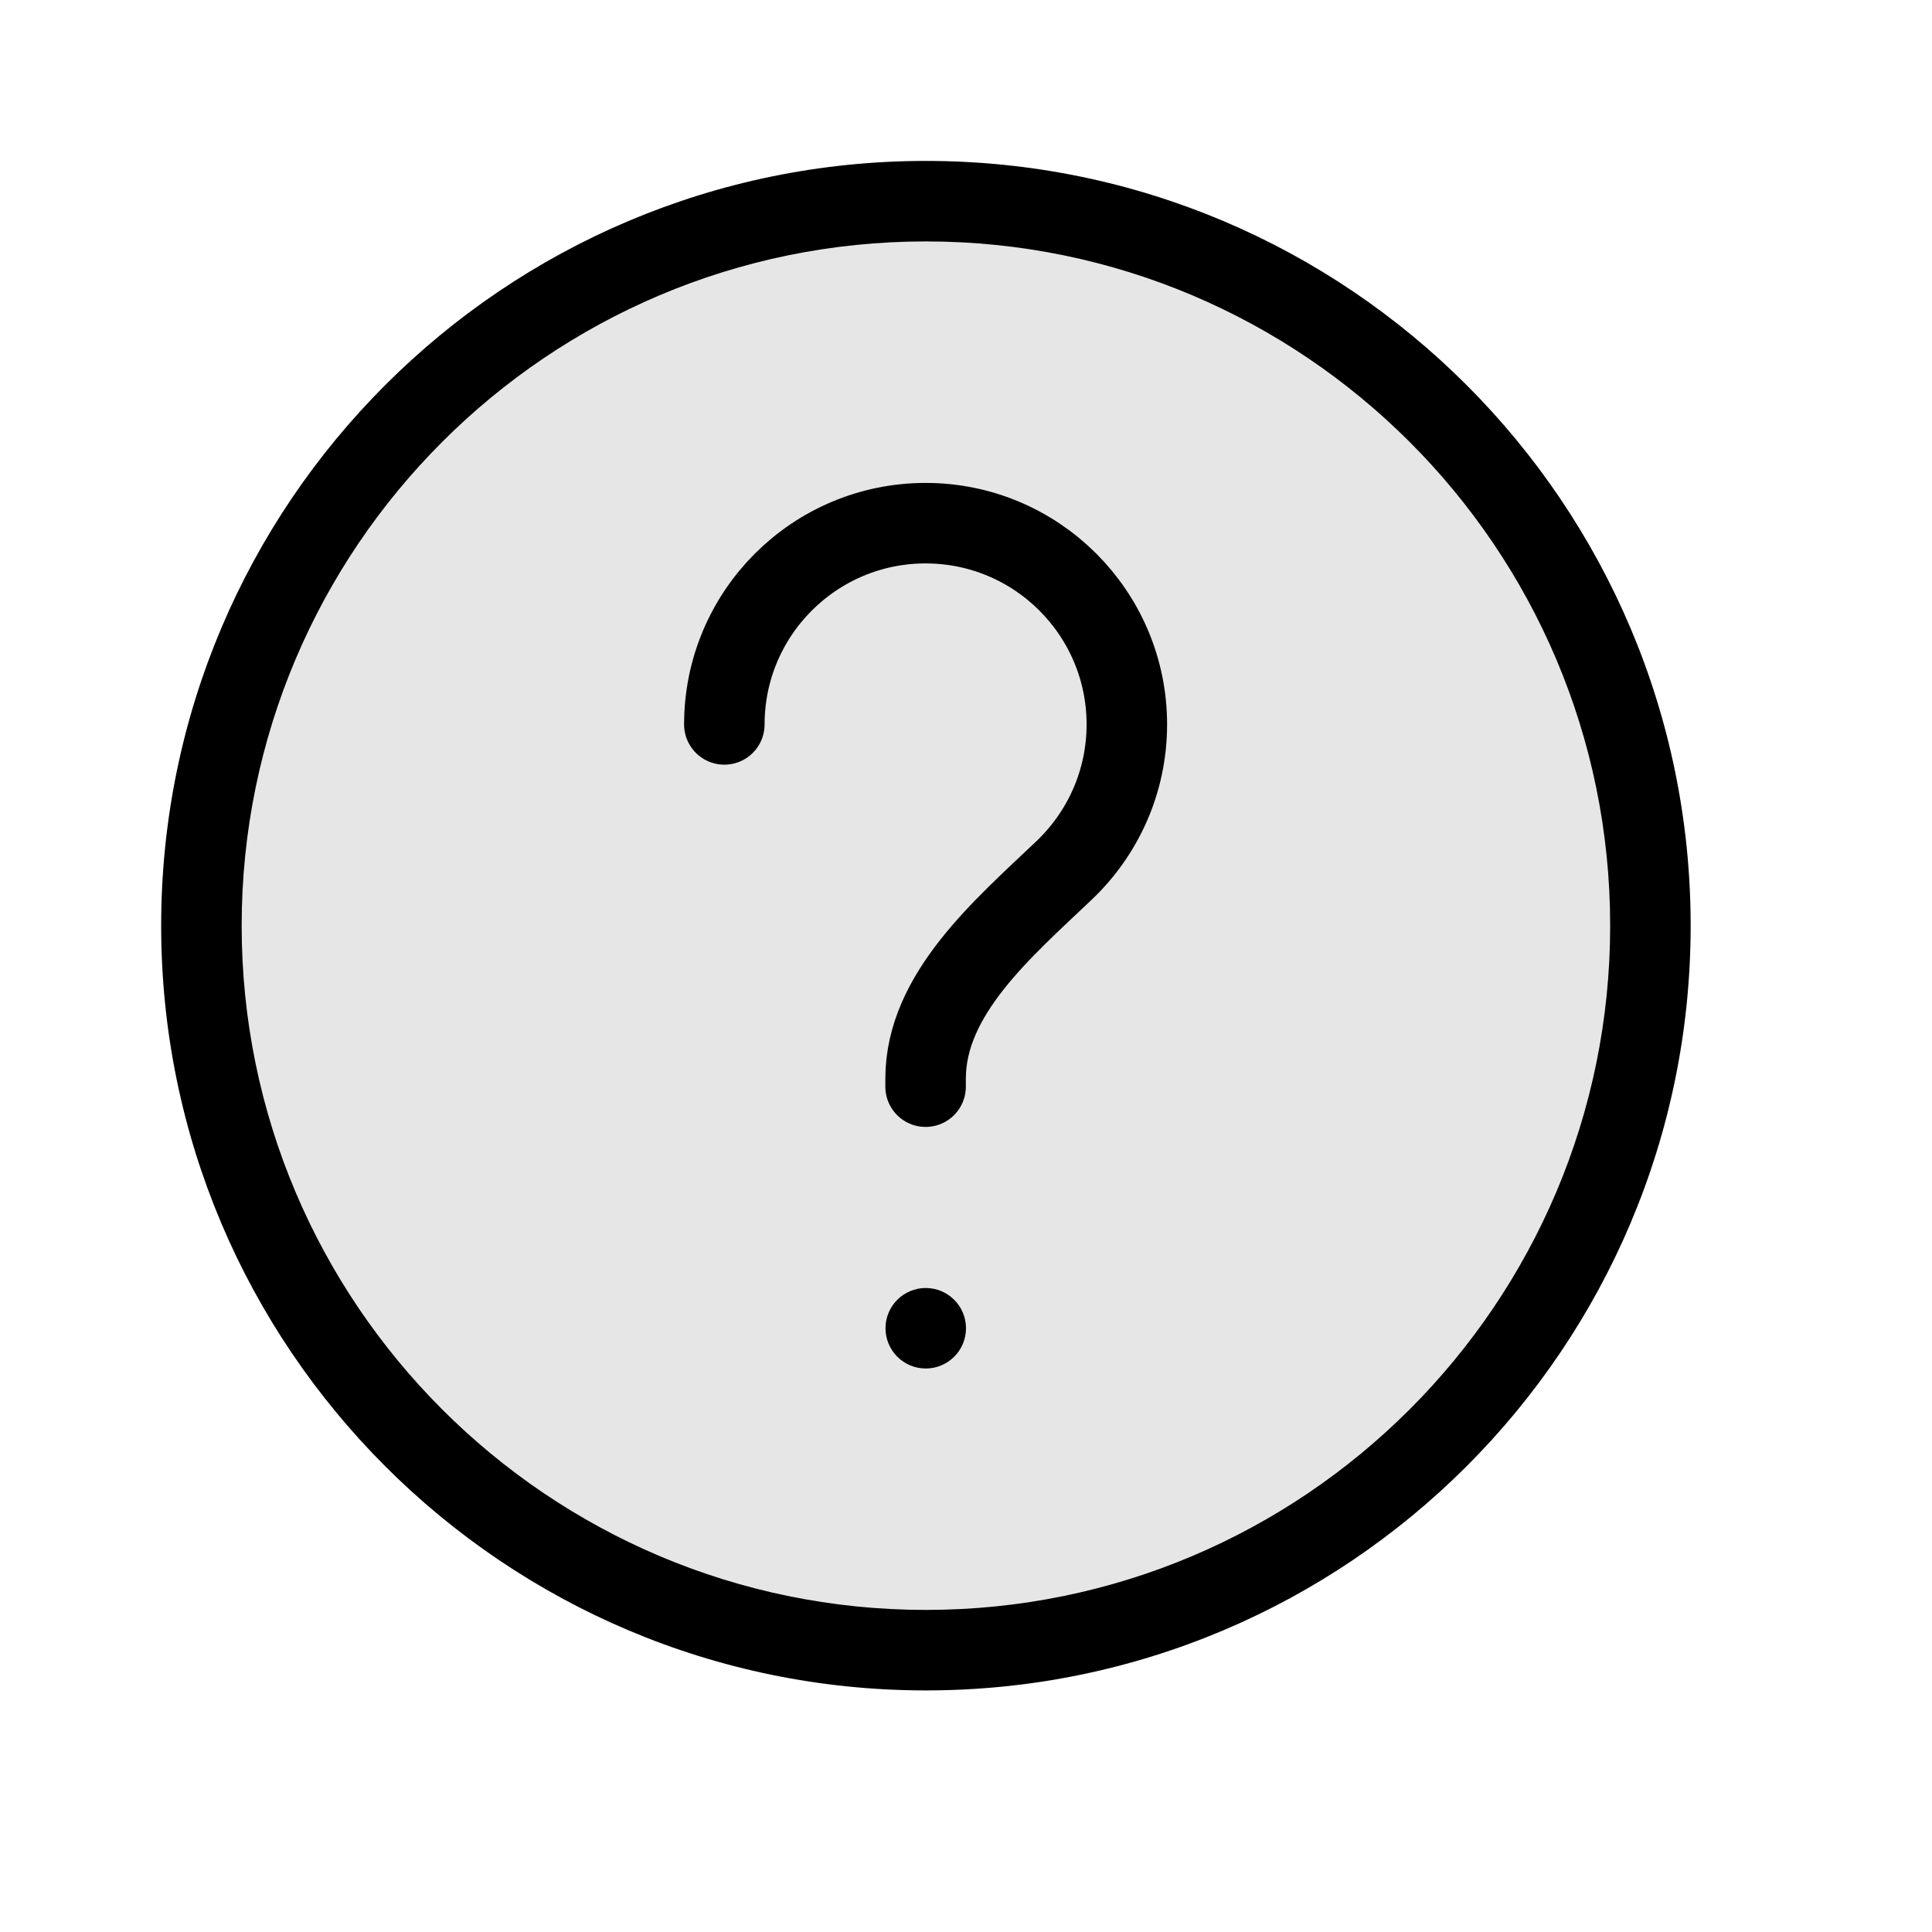 <svg width="24" height="24" viewBox="0 0 24 24" fill="none" xmlns="http://www.w3.org/2000/svg">
<path fill-rule="evenodd" clip-rule="evenodd" d="M11.502 1.999C16.745 1.999 21.002 6.256 21.002 11.499C21.002 16.742 16.745 20.999 11.502 20.999C6.259 20.999 2.002 16.742 2.002 11.499C2.002 6.256 6.259 1.999 11.502 1.999ZM11.502 2.999C16.193 2.999 20.002 6.808 20.002 11.499C20.002 16.19 16.193 19.999 11.502 19.999C6.811 19.999 3.002 16.19 3.002 11.499C3.002 6.808 6.811 2.999 11.502 2.999Z" fill="black"/>
<path d="M11.5 17C11.224 17 11 16.776 11 16.5C11 16.224 11.224 16 11.5 16C11.776 16 12 16.224 12 16.5C12 16.776 11.776 17 11.5 17Z" fill="black"/>
<path d="M8.998 8.999C8.998 7.619 10.118 6.499 11.498 6.499C12.878 6.499 13.998 7.619 13.998 8.999C13.998 9.712 13.699 10.355 13.22 10.811C12.46 11.534 11.498 12.35 11.498 13.399V13.499" stroke="black" stroke-miterlimit="100" stroke-linecap="round" stroke-linejoin="round"/>
<circle cx="11.5" cy="11.5" r="9" fill="black" fill-opacity="0.1"/>
</svg>
